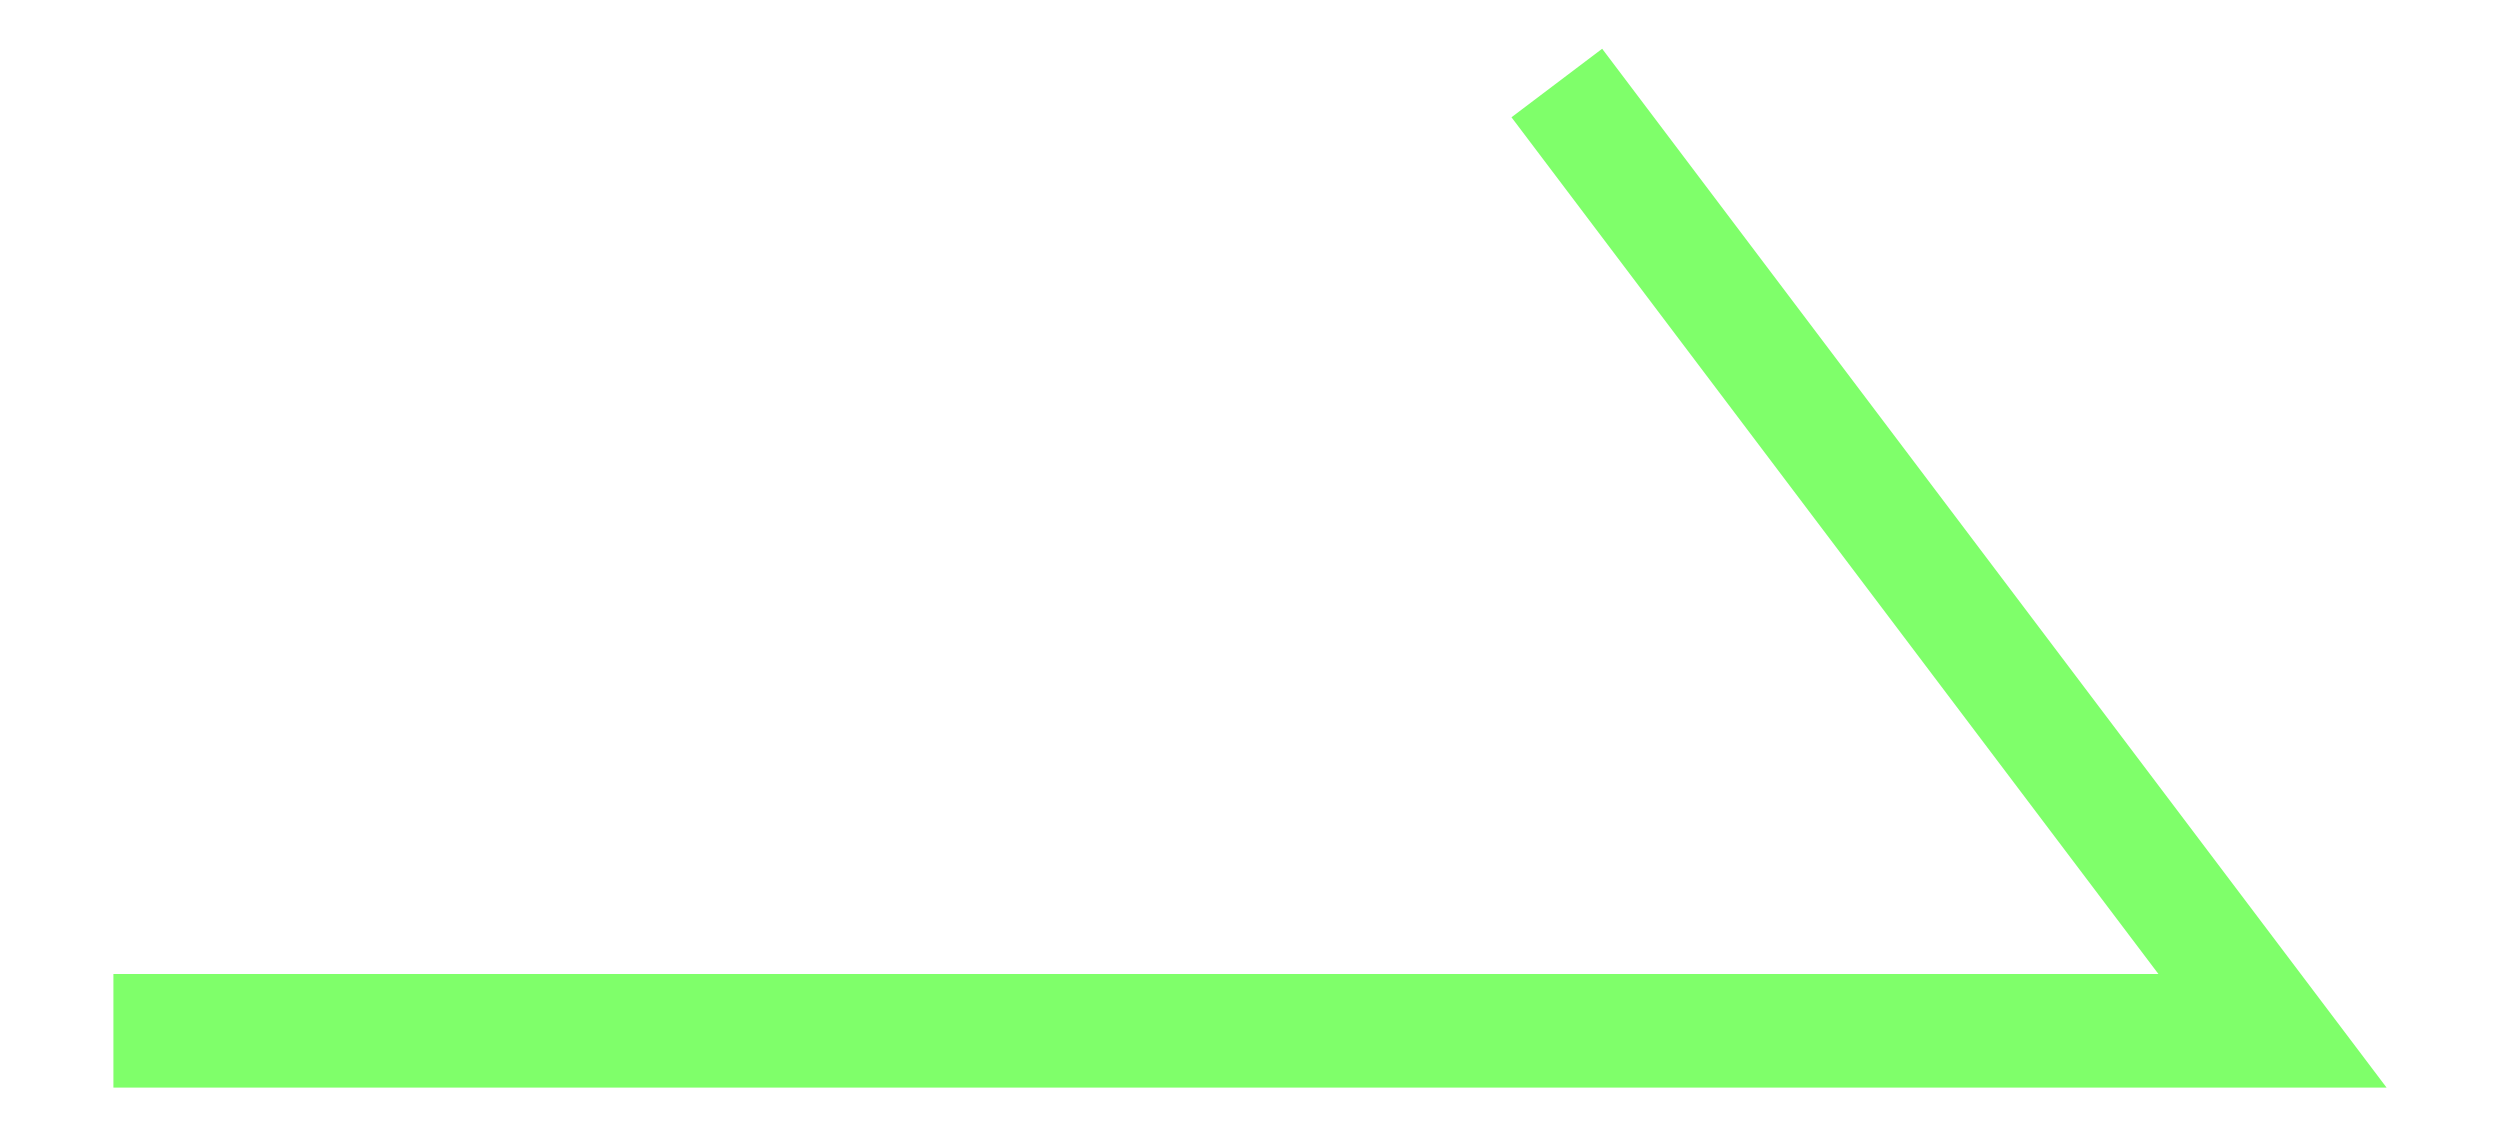 <svg width="22" height="10" viewBox="0 0 22 10" fill="none" xmlns="http://www.w3.org/2000/svg">
<path fill-rule="evenodd" clip-rule="evenodd" d="M14.099 0.429L21.002 9.571H0.998V8.571H18.994L13.301 1.032L14.099 0.429Z" fill="#7FFF6A"/>
</svg>

